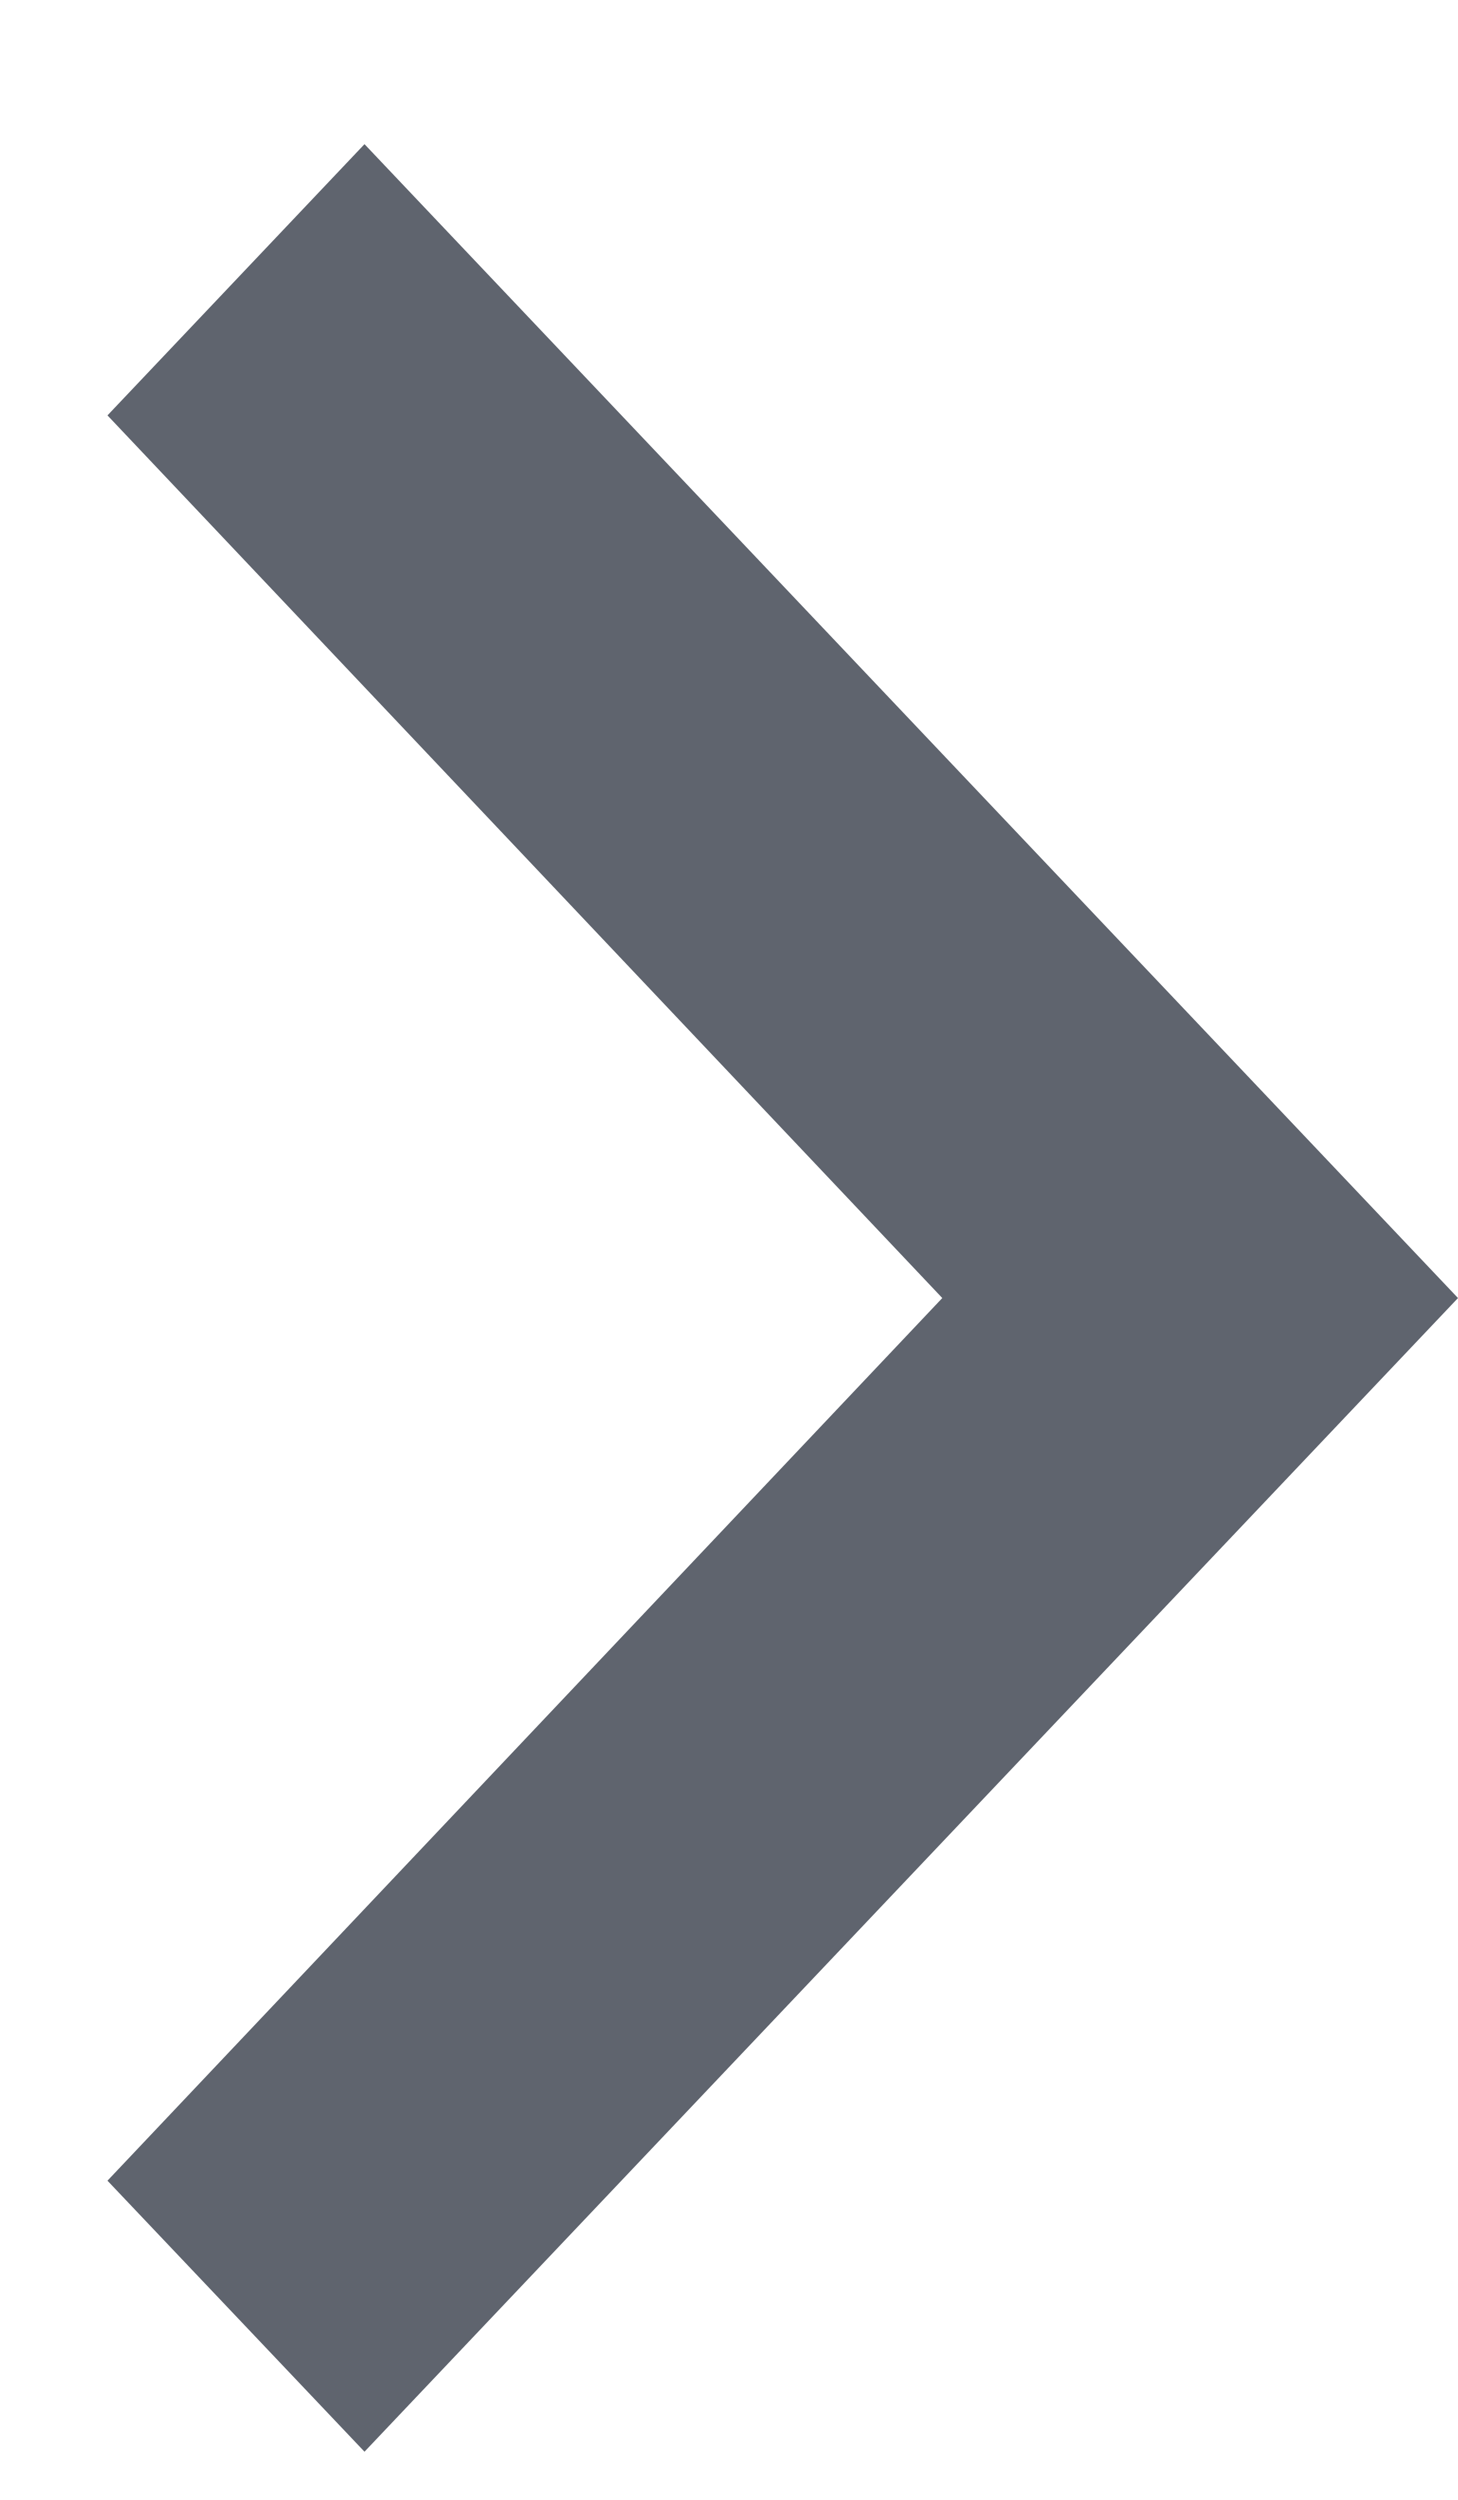 ﻿<?xml version="1.0" encoding="utf-8"?>
<svg version="1.1" xmlns:xlink="http://www.w3.org/1999/xlink" width="7px" height="12px" xmlns="http://www.w3.org/2000/svg">
  <g transform="matrix(1 0 0 1 -977 -271 )">
    <path d="M 1.75 11.769  L 0.516 10.468  L 4.524 6.231  L 0.516 1.994  L 1.75 0.692  L 7 6.231  L 1.75 11.769  Z " fill-rule="nonzero" fill="#5f646e" stroke="none" transform="matrix(1 0 0 1 977 271 )" />
  </g>
</svg>